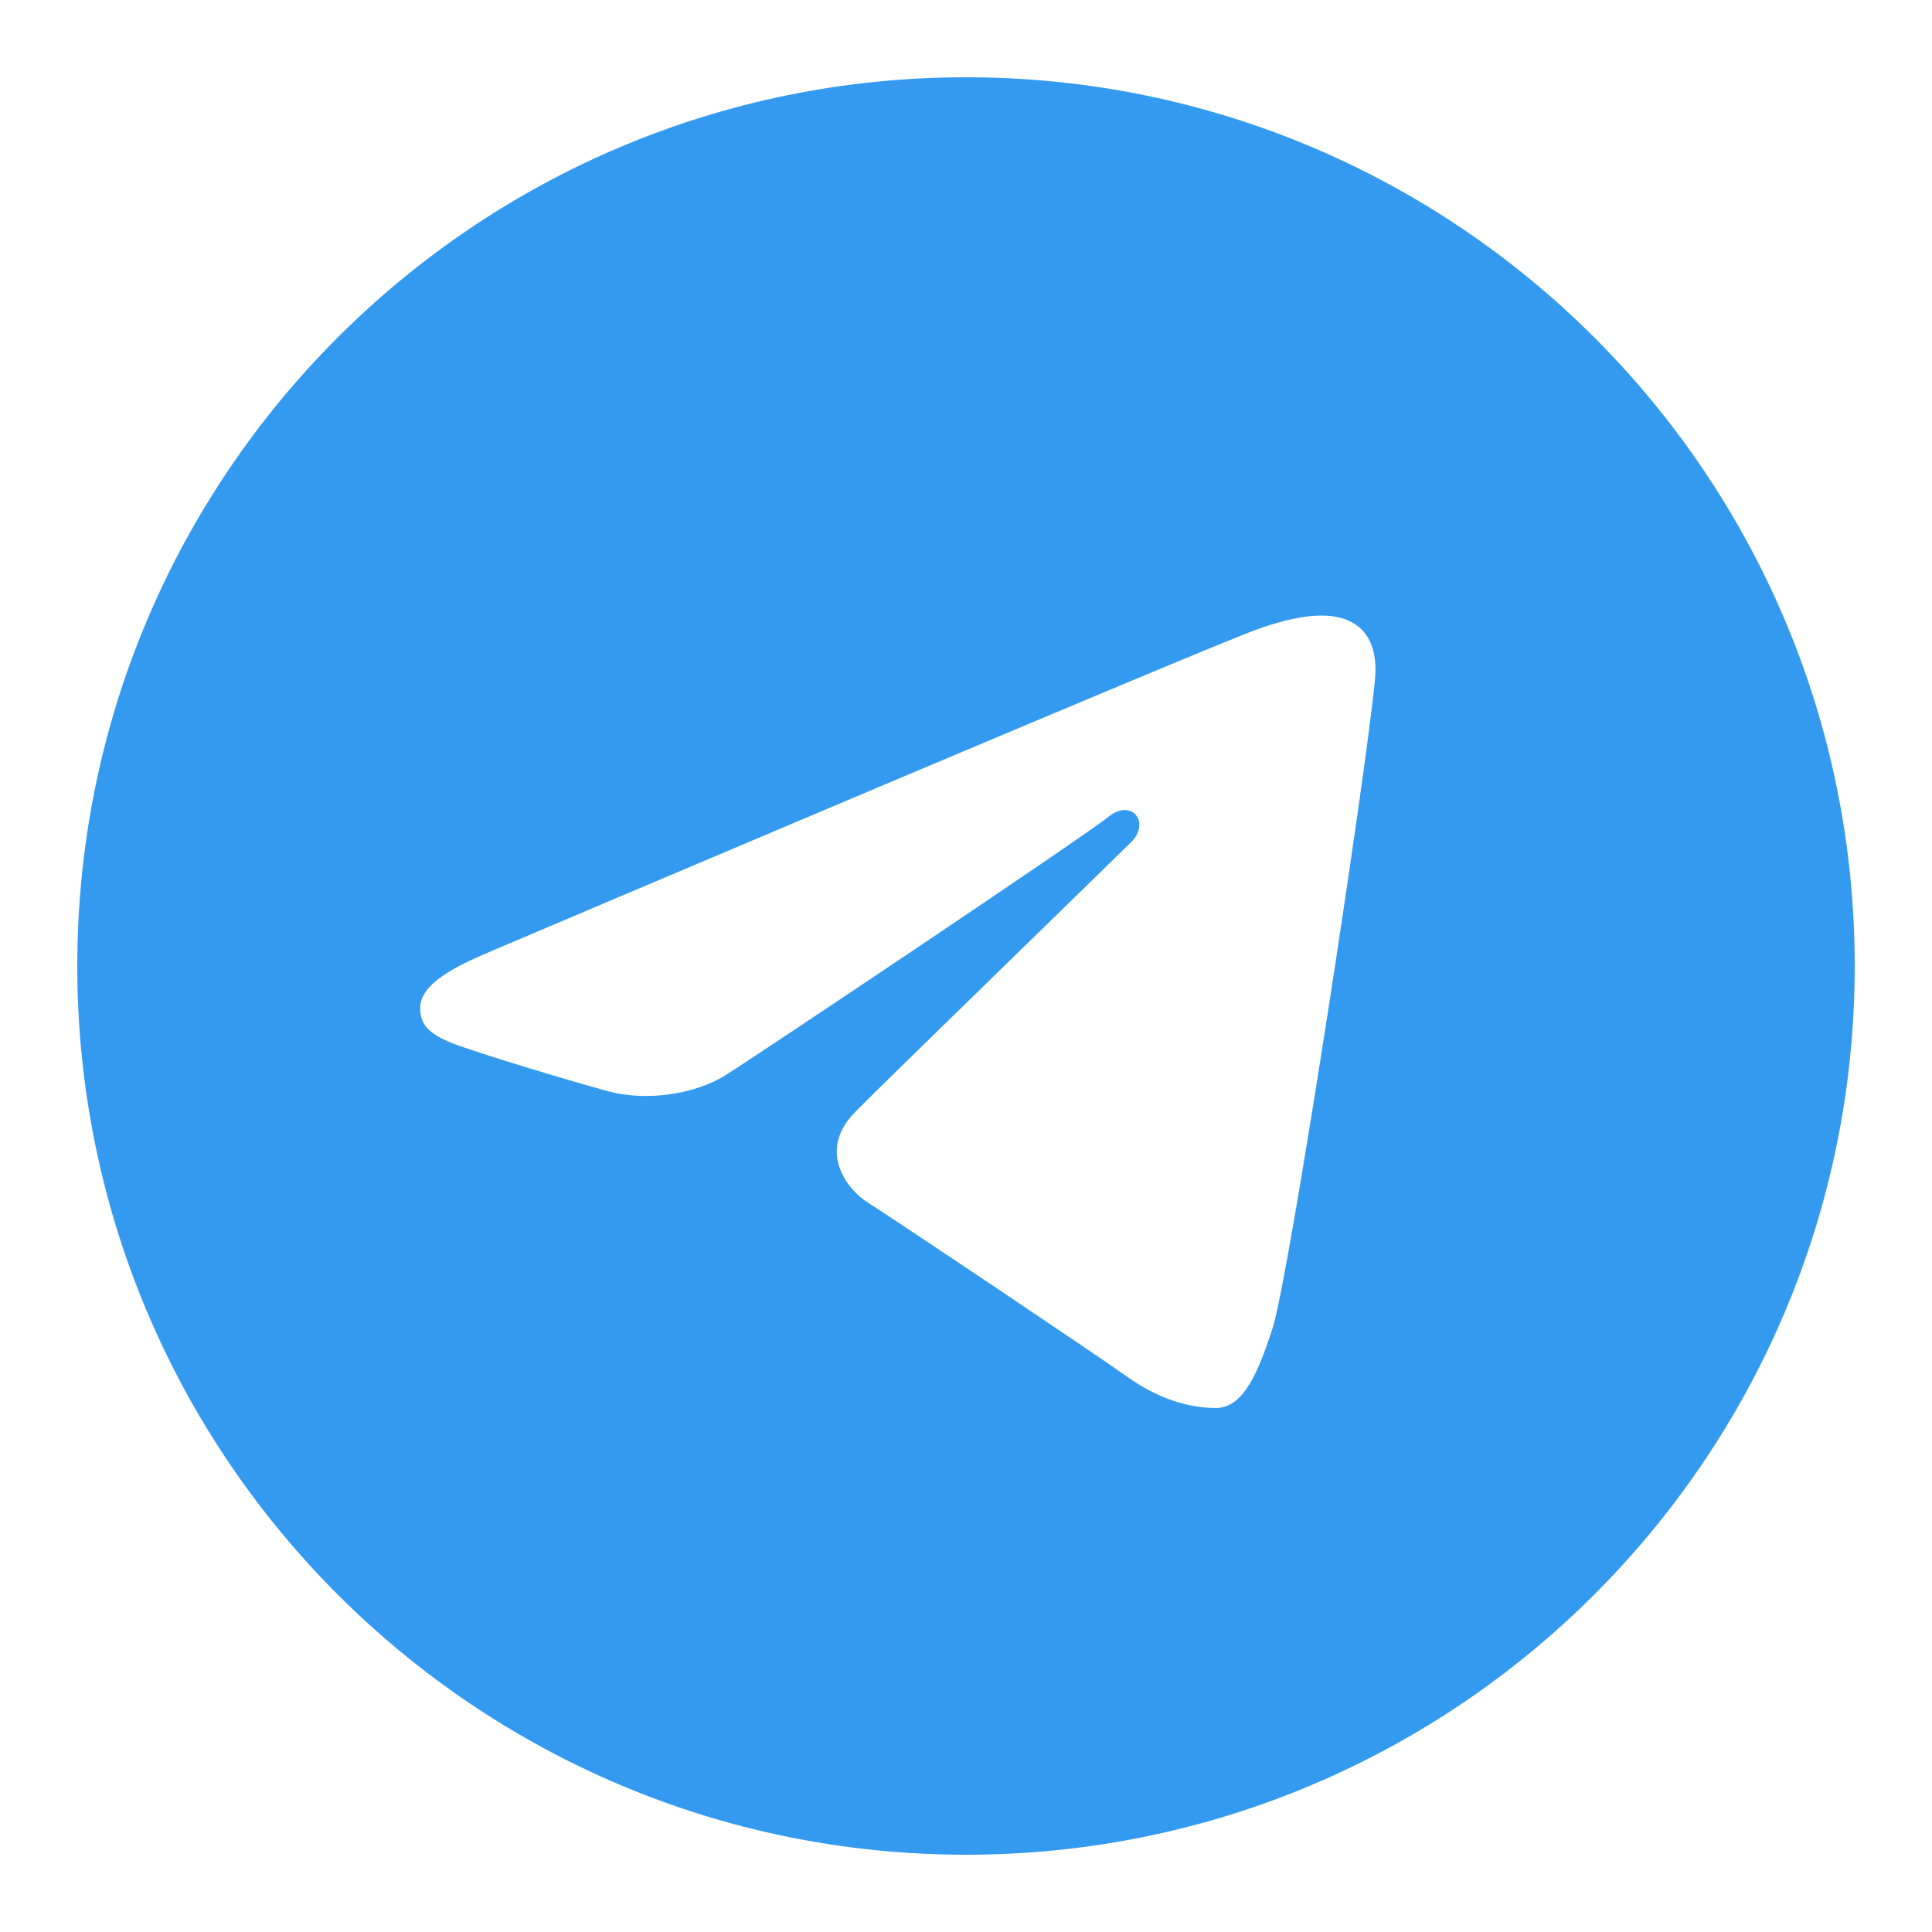<svg xmlns="http://www.w3.org/2000/svg" viewBox="0 0 256 256" width="50" height="50"><path d="M128 10.24c65.04 0 117.76 52.72 117.76 117.76S193.04 245.76 128 245.76 10.24 193.04 10.24 128 62.96 10.24 128 10.24zM168.622 176c2.166-6.646 12.314-72.878 13.568-85.929.379-3.953-.87-6.58-3.318-7.752-2.959-1.423-7.342-.711-12.426 1.122-6.973 2.514-96.123 40.366-101.274 42.557-4.884 2.074-9.502 4.337-9.502 7.614 0 2.304 1.367 3.599 5.135 4.945 3.922 1.398 13.799 4.393 19.63 6.001 5.617 1.551 12.012.205 15.596-2.022 3.799-2.36 47.641-31.698 50.79-34.268 3.144-2.57 5.653.721 3.082 3.297-2.57 2.57-32.665 31.78-36.633 35.824-4.818 4.91-1.398 10 1.833 12.038 3.691 2.324 30.238 20.131 34.237 22.988 3.999 2.857 8.054 4.153 11.766 4.153 3.712 0 5.668-4.89 7.516-10.568z" fill="#339af0" font-family="none" font-weight="none" font-size="none" text-anchor="none"/></svg>